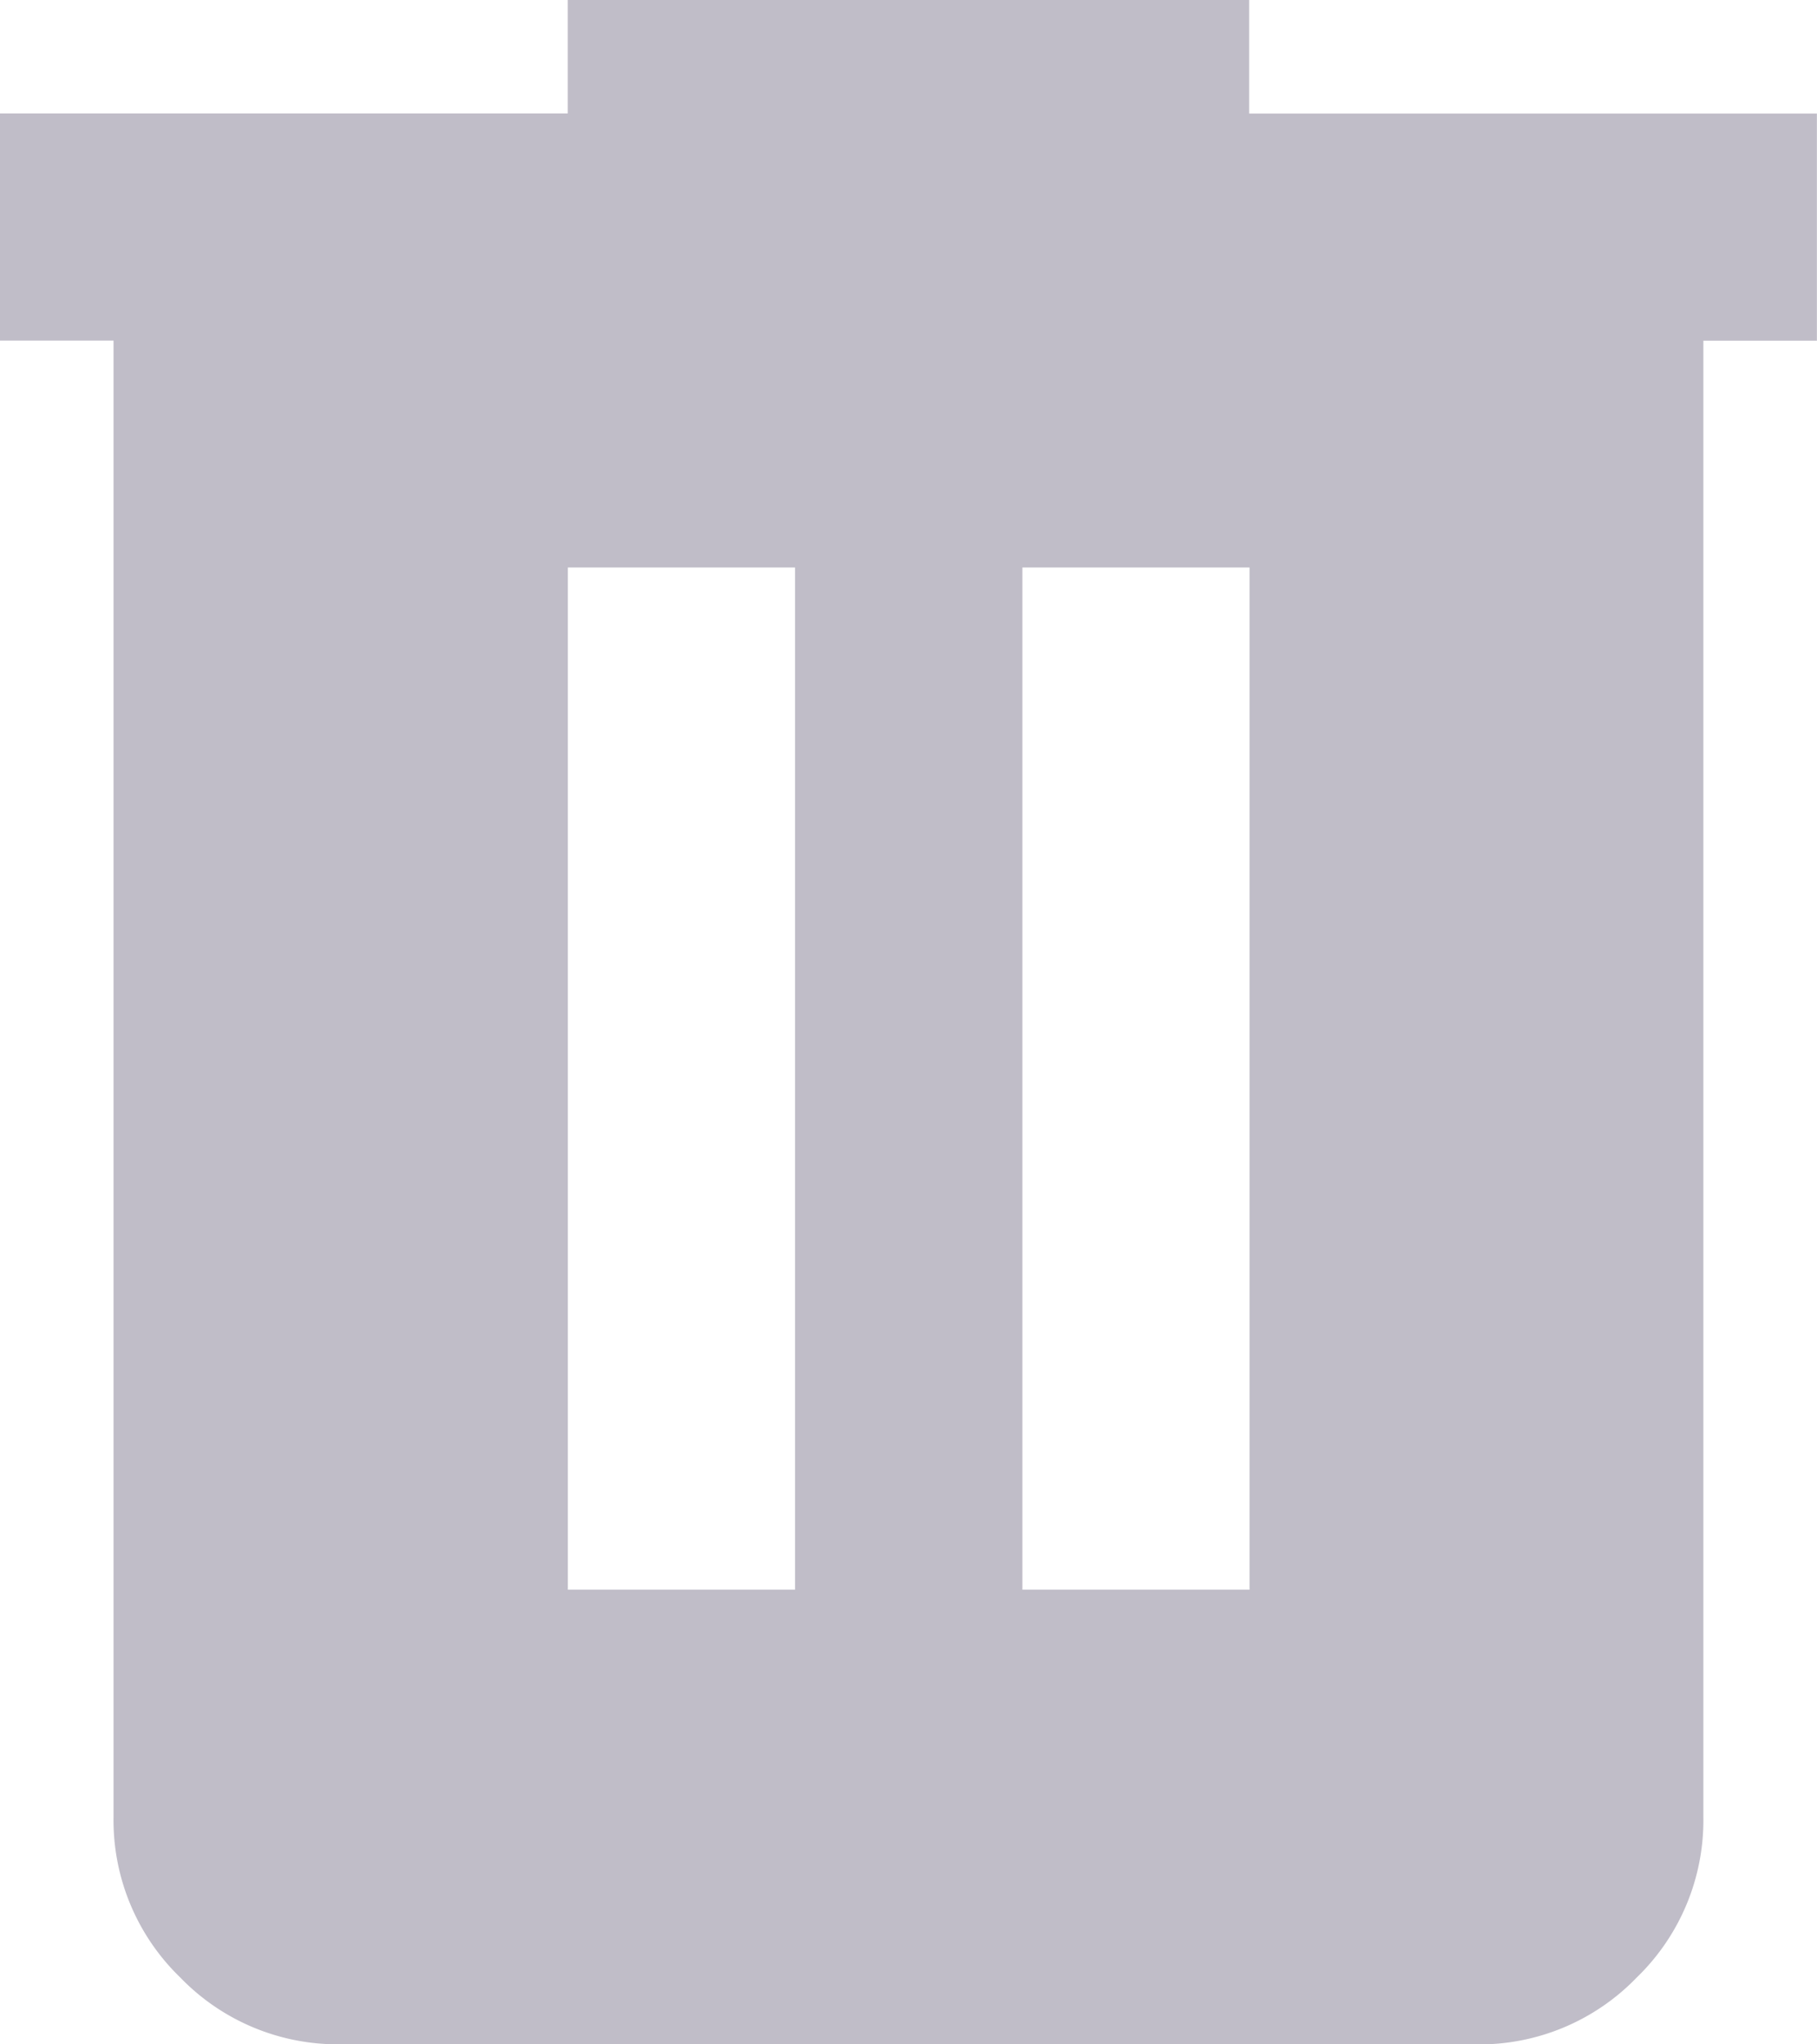 <svg xmlns="http://www.w3.org/2000/svg" width="17.989" height="20.237" viewBox="0 0 17.989 20.237">
  <path id="Delete_Icon" d="M163.373-819.763a2.165,2.165,0,0,1-1.588-.661,2.165,2.165,0,0,1-.661-1.588v-14.616H160v-2.249h5.621V-840h6.746v1.124h5.621v2.249h-1.124v14.616a2.165,2.165,0,0,1-.661,1.588,2.165,2.165,0,0,1-1.588.661Zm2.249-4.5h2.249v-10.119h-2.249Zm4.5,0h2.249v-10.119h-2.249Z" transform="translate(-160 840)" fill="#c0bdc8"/>
</svg>
